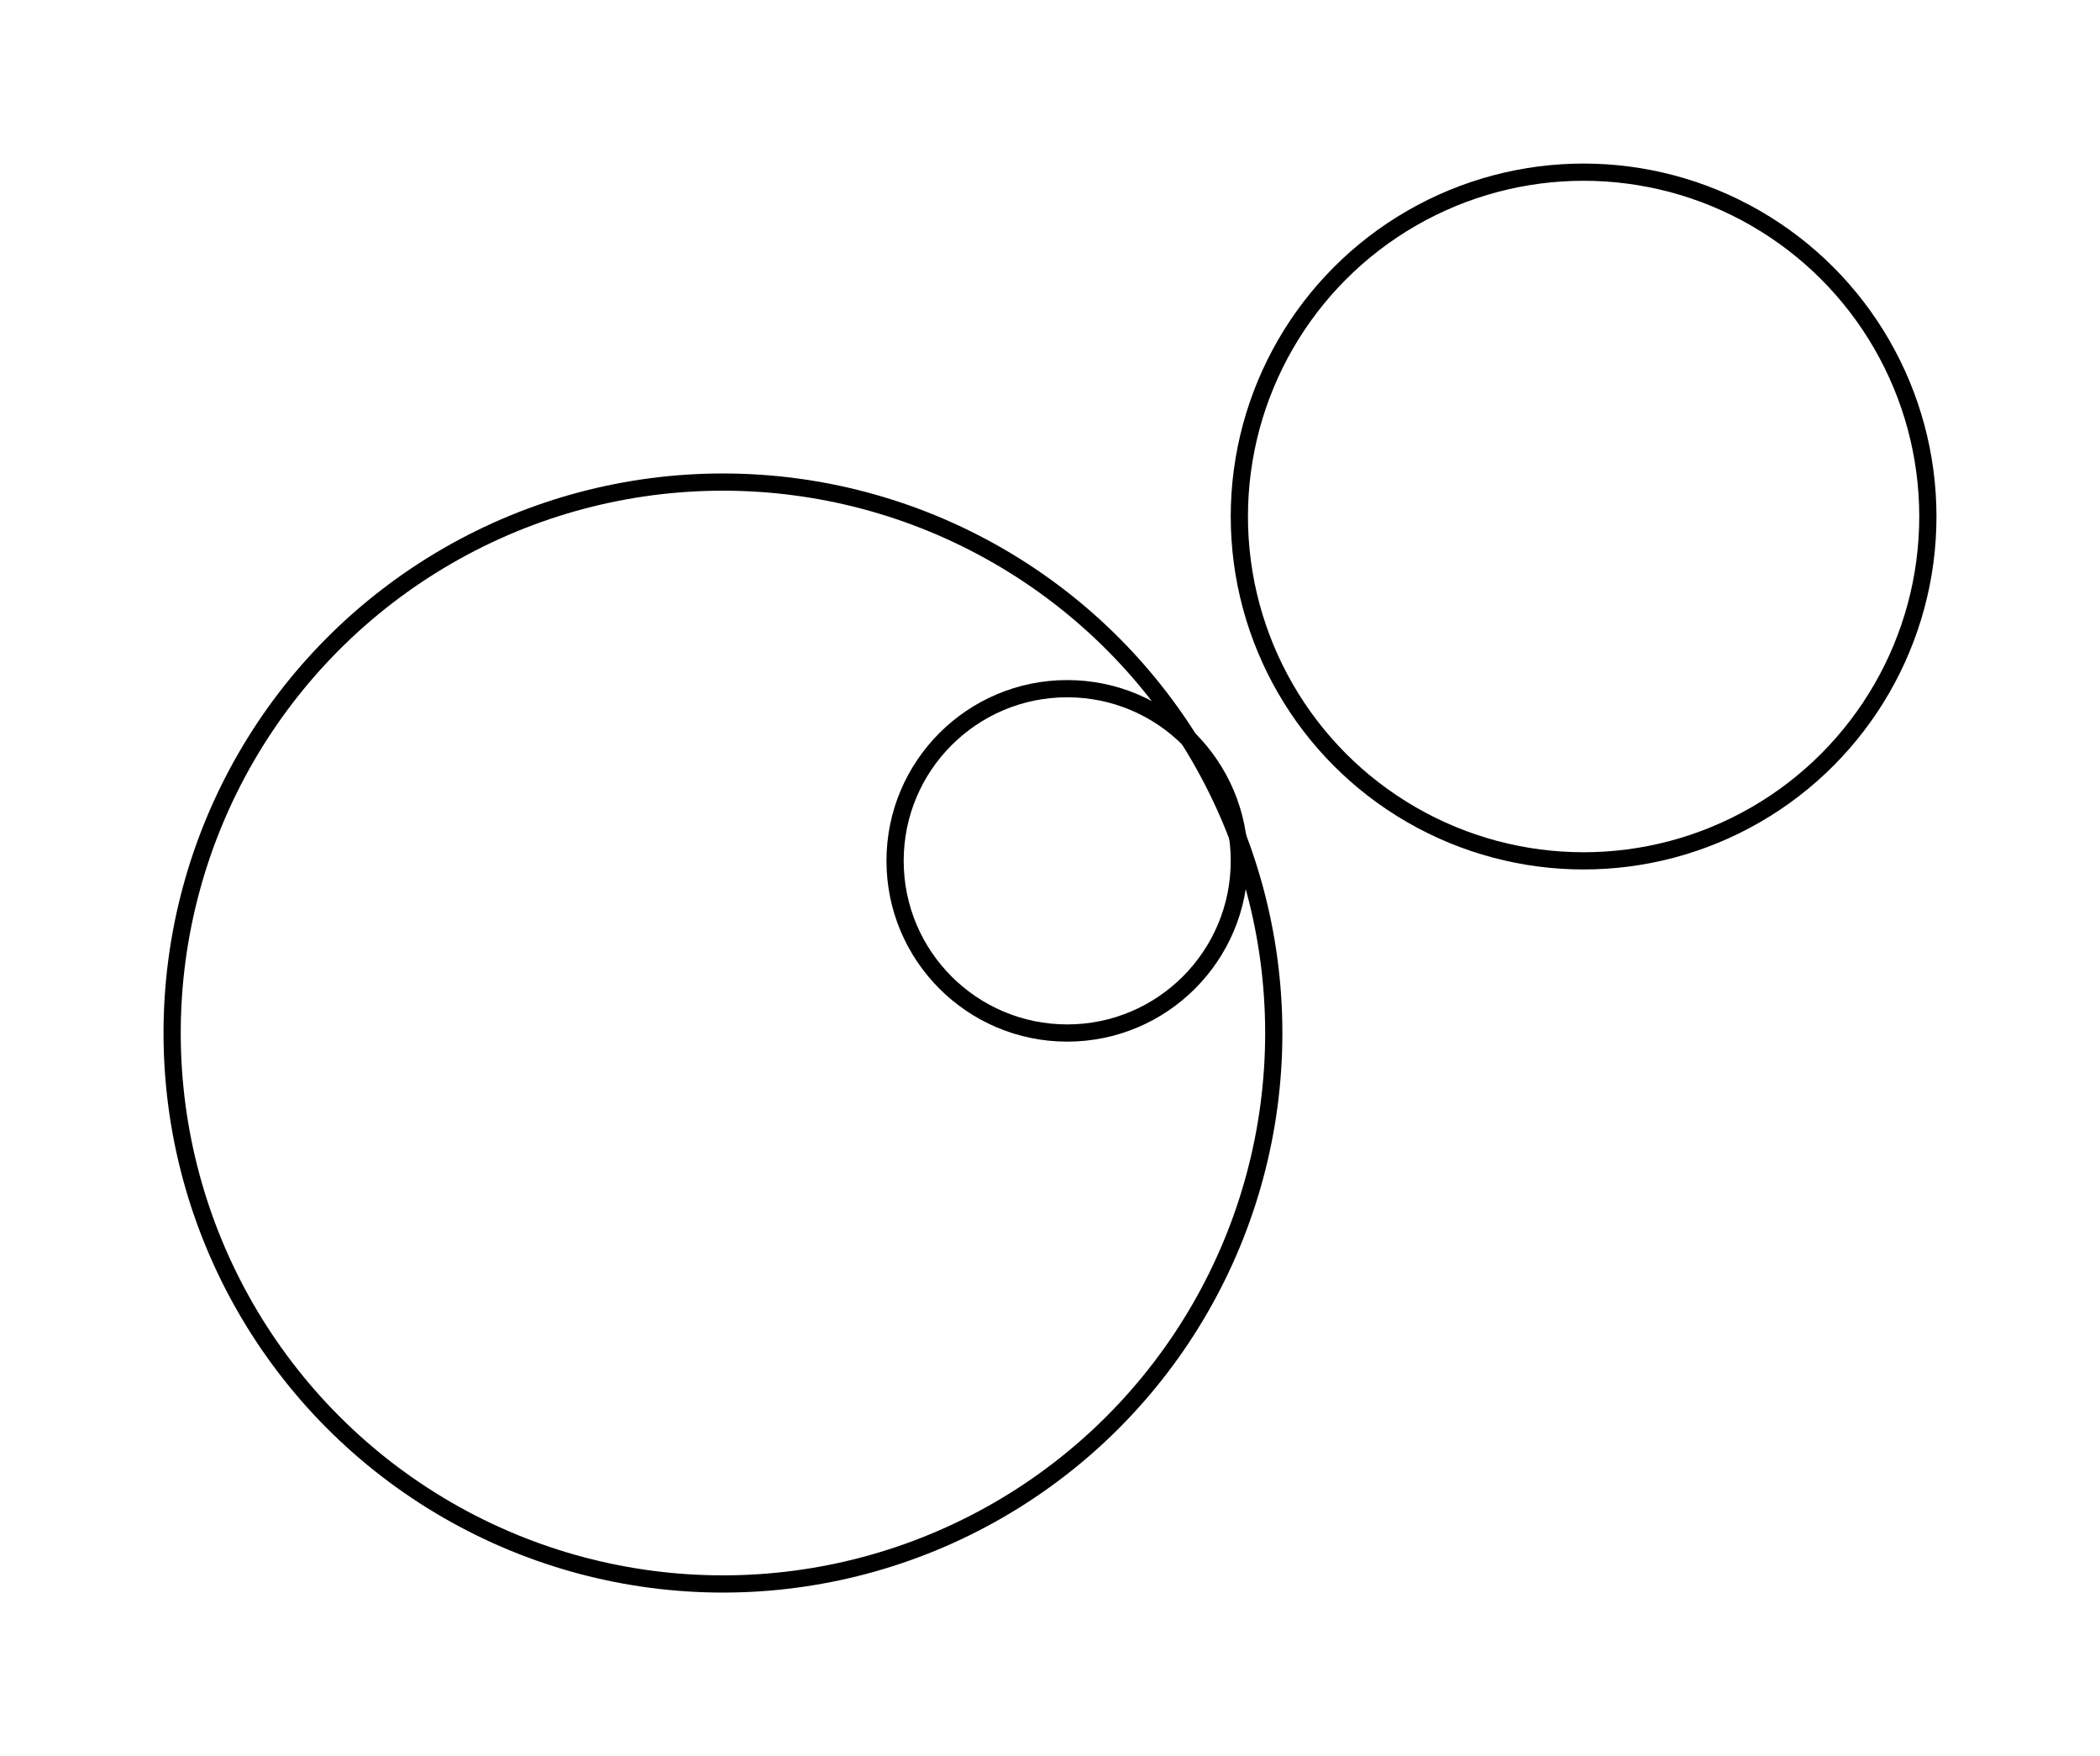 <svg  viewBox="-52 -40 122 102">
  <circle cx="10" cy="10" r="10" stroke="black" stroke-width="1" fill="none"/>
  <circle cx="-10" cy="20" r="32" stroke="black" stroke-width="1" fill="none"/>
  <circle cx="40" cy="-10" r="20" stroke="black" stroke-width="1" fill="none"/>
</svg> 
